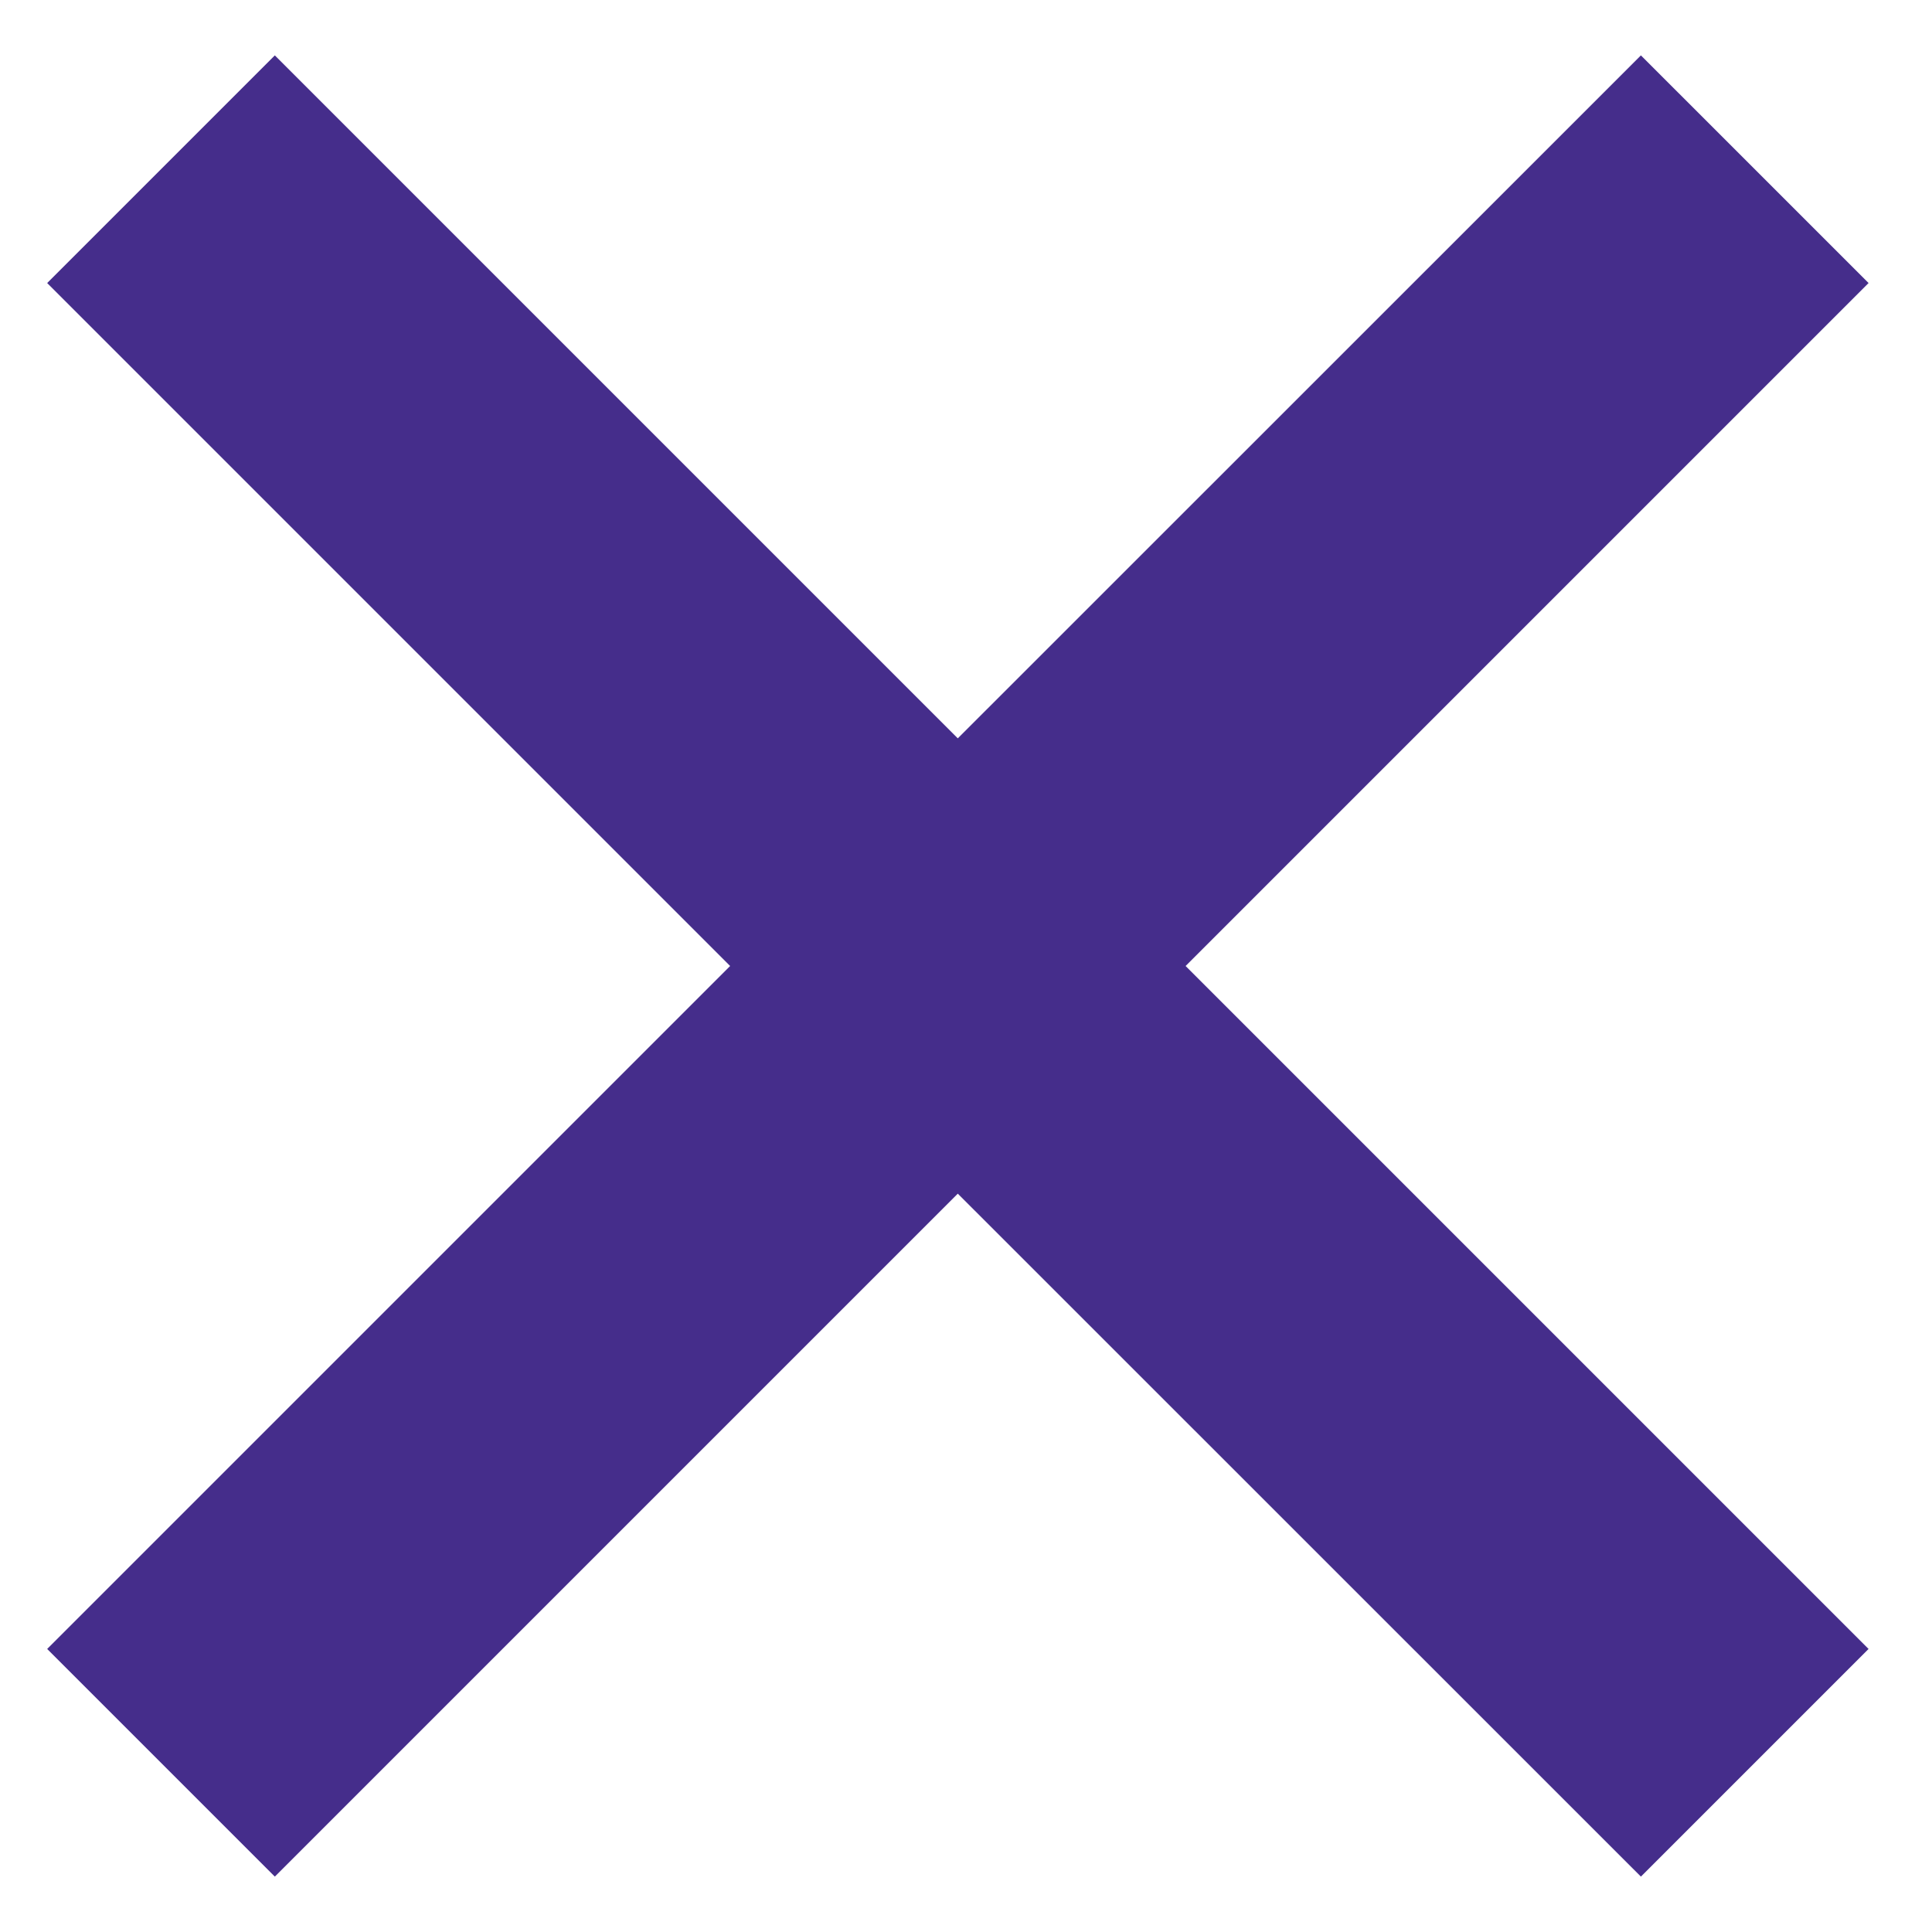 <svg width="12" height="12" viewBox="0 0 12 12" fill="none" xmlns="http://www.w3.org/2000/svg">
<path d="M10.192 0.344L5.949 4.586L1.707 0.344L0.293 1.758L4.535 6L0.293 10.242L1.707 11.656L5.949 7.414L10.192 11.656L11.606 10.242L7.364 6L11.606 1.758L10.192 0.344Z" fill="#452D8B"/>
</svg>
